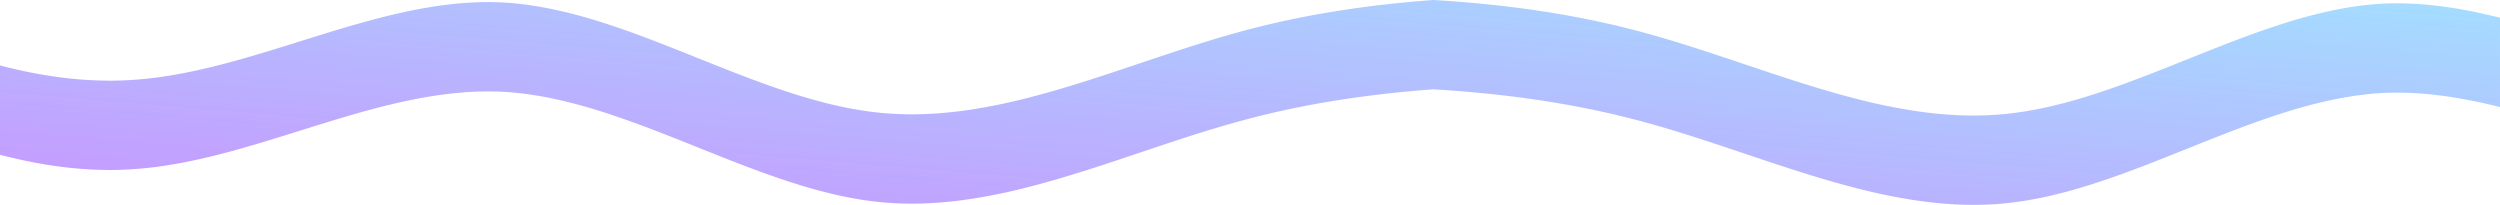 <svg xmlns="http://www.w3.org/2000/svg" xmlns:xlink="http://www.w3.org/1999/xlink" width="1921" height="157.412" viewBox="0 0 1921 157.412">
  <defs>
    <linearGradient id="linear-gradient" x1="-0.229" y1="1.207" x2="0.967" y2="0.041" gradientUnits="objectBoundingBox">
      <stop offset="0" stop-color="#cf87ff"/>
      <stop offset="1" stop-color="#a5dbff"/>
    </linearGradient>
  </defs>
  <path id="Subtraction_7" data-name="Subtraction 7" d="M1101.456,0c-23.223,1.7-45.825,4.183-67.177,7.383-12.111,1.816-24.089,3.9-35.6,6.2-12.358,2.468-24.529,5.251-36.177,8.273-28.68,7.327-57.833,17.12-86.026,26.59l-.017.006-.014,0-.016.005-.084.028-.02.007c-14.364,4.825-29.217,9.813-43.853,14.422-16.432,5.176-30.816,9.3-43.973,12.617a442.38,442.38,0,0,1-43.974,8.924c-7.486,1.1-14.884,1.942-21.986,2.5-7.456.587-14.854.884-21.987.884a246.283,246.283,0,0,1-26.049-1.36,279.185,279.185,0,0,1-34.546-6.017C629.1,77.917,617.8,74.7,605.406,70.65c-23.031-7.534-46.442-16.91-69.082-25.977l-.011,0-.019-.008c-24.538-9.828-49.911-19.991-74.887-27.84a381.625,381.625,0,0,0-37.454-9.884c-6.383-1.317-12.684-2.4-18.727-3.225C398.865,2.845,392.565,2.236,386.5,1.9c-3.76-.193-7.606-.291-11.432-.291h-.023c-5.849,0-11.919.228-18.04.677-5.839.428-11.916,1.072-18.062,1.913-11.348,1.553-23.164,3.788-36.124,6.831-24.072,5.651-48.537,13.308-72.2,20.714l-.028.009-.022.007-.014,0-.014,0c-21.63,6.771-44,13.772-66.008,19.222-11.859,2.936-22.659,5.2-33.018,6.917A291.875,291.875,0,0,1,98.5,61.587c-4.659.259-9.457.39-14.26.39a299.648,299.648,0,0,1-42.769-3.2A379.067,379.067,0,0,1,0,50.273V118.9c6.238,1.634,12.456,3.111,18.483,4.391,11.05,2.345,22,4.15,32.557,5.364a292.094,292.094,0,0,0,33.2,1.958c4.766,0,9.564-.131,14.261-.39a292.069,292.069,0,0,0,33.018-3.679c10.371-1.72,21.172-3.982,33.018-6.917,22.009-5.45,44.379-12.451,66.012-19.222l.005,0,.018-.006.007,0c23.672-7.41,48.145-15.071,72.243-20.728,12.965-3.043,24.781-5.278,36.125-6.831,6.15-.842,12.226-1.486,18.06-1.913,6.125-.449,12.2-.677,18.061-.677,3.842,0,7.688.1,11.432.29,6.076.336,12.377.946,18.726,1.811,6.068.827,12.369,1.913,18.727,3.226a381.824,381.824,0,0,1,37.453,9.884c24.959,7.842,50.329,18,74.863,27.83l.007,0,.037.015.006,0,.011,0c22.64,9.067,46.05,18.442,69.076,25.975,12.394,4.054,23.695,7.267,34.546,9.821a279.336,279.336,0,0,0,34.547,6.017,246.32,246.32,0,0,0,26.049,1.36c7.137,0,14.535-.3,21.987-.885,7.122-.561,14.519-1.4,21.988-2.5a443.084,443.084,0,0,0,43.972-8.924c13.148-3.312,27.531-7.439,43.971-12.616,14.6-4.6,29.4-9.57,43.719-14.377l.014,0,.1-.034.137-.046.03-.01c28.189-9.469,57.338-19.261,86.031-26.592,11.664-3.025,23.836-5.808,36.177-8.273,11.5-2.3,23.483-4.385,35.6-6.2,21.339-3.2,43.941-5.684,67.176-7.384,12.037.715,23.975,1.635,35.484,2.734,12.868,1.229,25.608,2.722,37.864,4.435,13.452,1.881,26.725,4.084,39.451,6.549,13.767,2.665,27.307,5.718,40.245,9.073,28.7,7.332,57.855,17.127,86.055,26.6l.03.011.02.006.01,0c14.387,4.832,29.264,9.829,43.918,14.444,16.437,5.176,30.821,9.3,43.973,12.616a442.609,442.609,0,0,0,43.974,8.924c7.471,1.1,14.868,1.94,21.986,2.5,7.466.587,14.864.885,21.986.885a246.3,246.3,0,0,0,26.049-1.36,279.288,279.288,0,0,0,34.547-6.017c10.84-2.55,22.141-5.763,34.547-9.82,23.015-7.528,46.416-16.9,69.047-25.964l.008,0,.016-.007.023-.009.006,0,.033-.013.032-.013c24.525-9.822,49.885-19.978,74.835-27.818a381.7,381.7,0,0,1,37.452-9.884c6.382-1.317,12.683-2.4,18.726-3.225,6.342-.865,12.642-1.474,18.726-1.812,3.741-.193,7.587-.291,11.433-.291,5.866,0,11.943.228,18.061.678,5.847.429,11.925,1.073,18.062,1.913,11.344,1.554,23.16,3.788,36.123,6.831,2.222.522,4.517,1.077,6.821,1.651V13.617c-2.316-.577-4.612-1.132-6.825-1.651-12.971-3.045-24.787-5.279-36.122-6.831-6.143-.842-12.219-1.486-18.06-1.915-6.131-.449-12.207-.677-18.06-.678-3.845,0-7.691.1-11.433.291-6.068.335-12.369.945-18.726,1.811-6.055.825-12.356,1.91-18.726,3.225a381.774,381.774,0,0,0-37.453,9.884c-24.963,7.844-50.335,18.006-74.872,27.833l-.025.01-.009,0-.01,0-.006,0-.007,0c-22.634,9.066-46.039,18.44-69.071,25.974-12.395,4.054-23.695,7.267-34.546,9.821a279.3,279.3,0,0,1-34.548,6.017,246.309,246.309,0,0,1-26.049,1.36c-7.129,0-14.527-.3-21.987-.884-7.1-.558-14.494-1.4-21.987-2.5a442.792,442.792,0,0,1-43.972-8.924c-13.15-3.313-27.533-7.44-43.972-12.616-14.7-4.629-29.564-9.623-43.939-14.452l-.019-.006-.014,0c-28.2-9.472-57.354-19.267-86.061-26.6-12.916-3.351-26.456-6.4-40.244-9.074-12.716-2.463-25.99-4.666-39.451-6.548-12.259-1.714-25-3.206-37.865-4.435C1125.445,1.636,1113.507.716,1101.456,0Z" fill="url(#linear-gradient)"/>
</svg>
